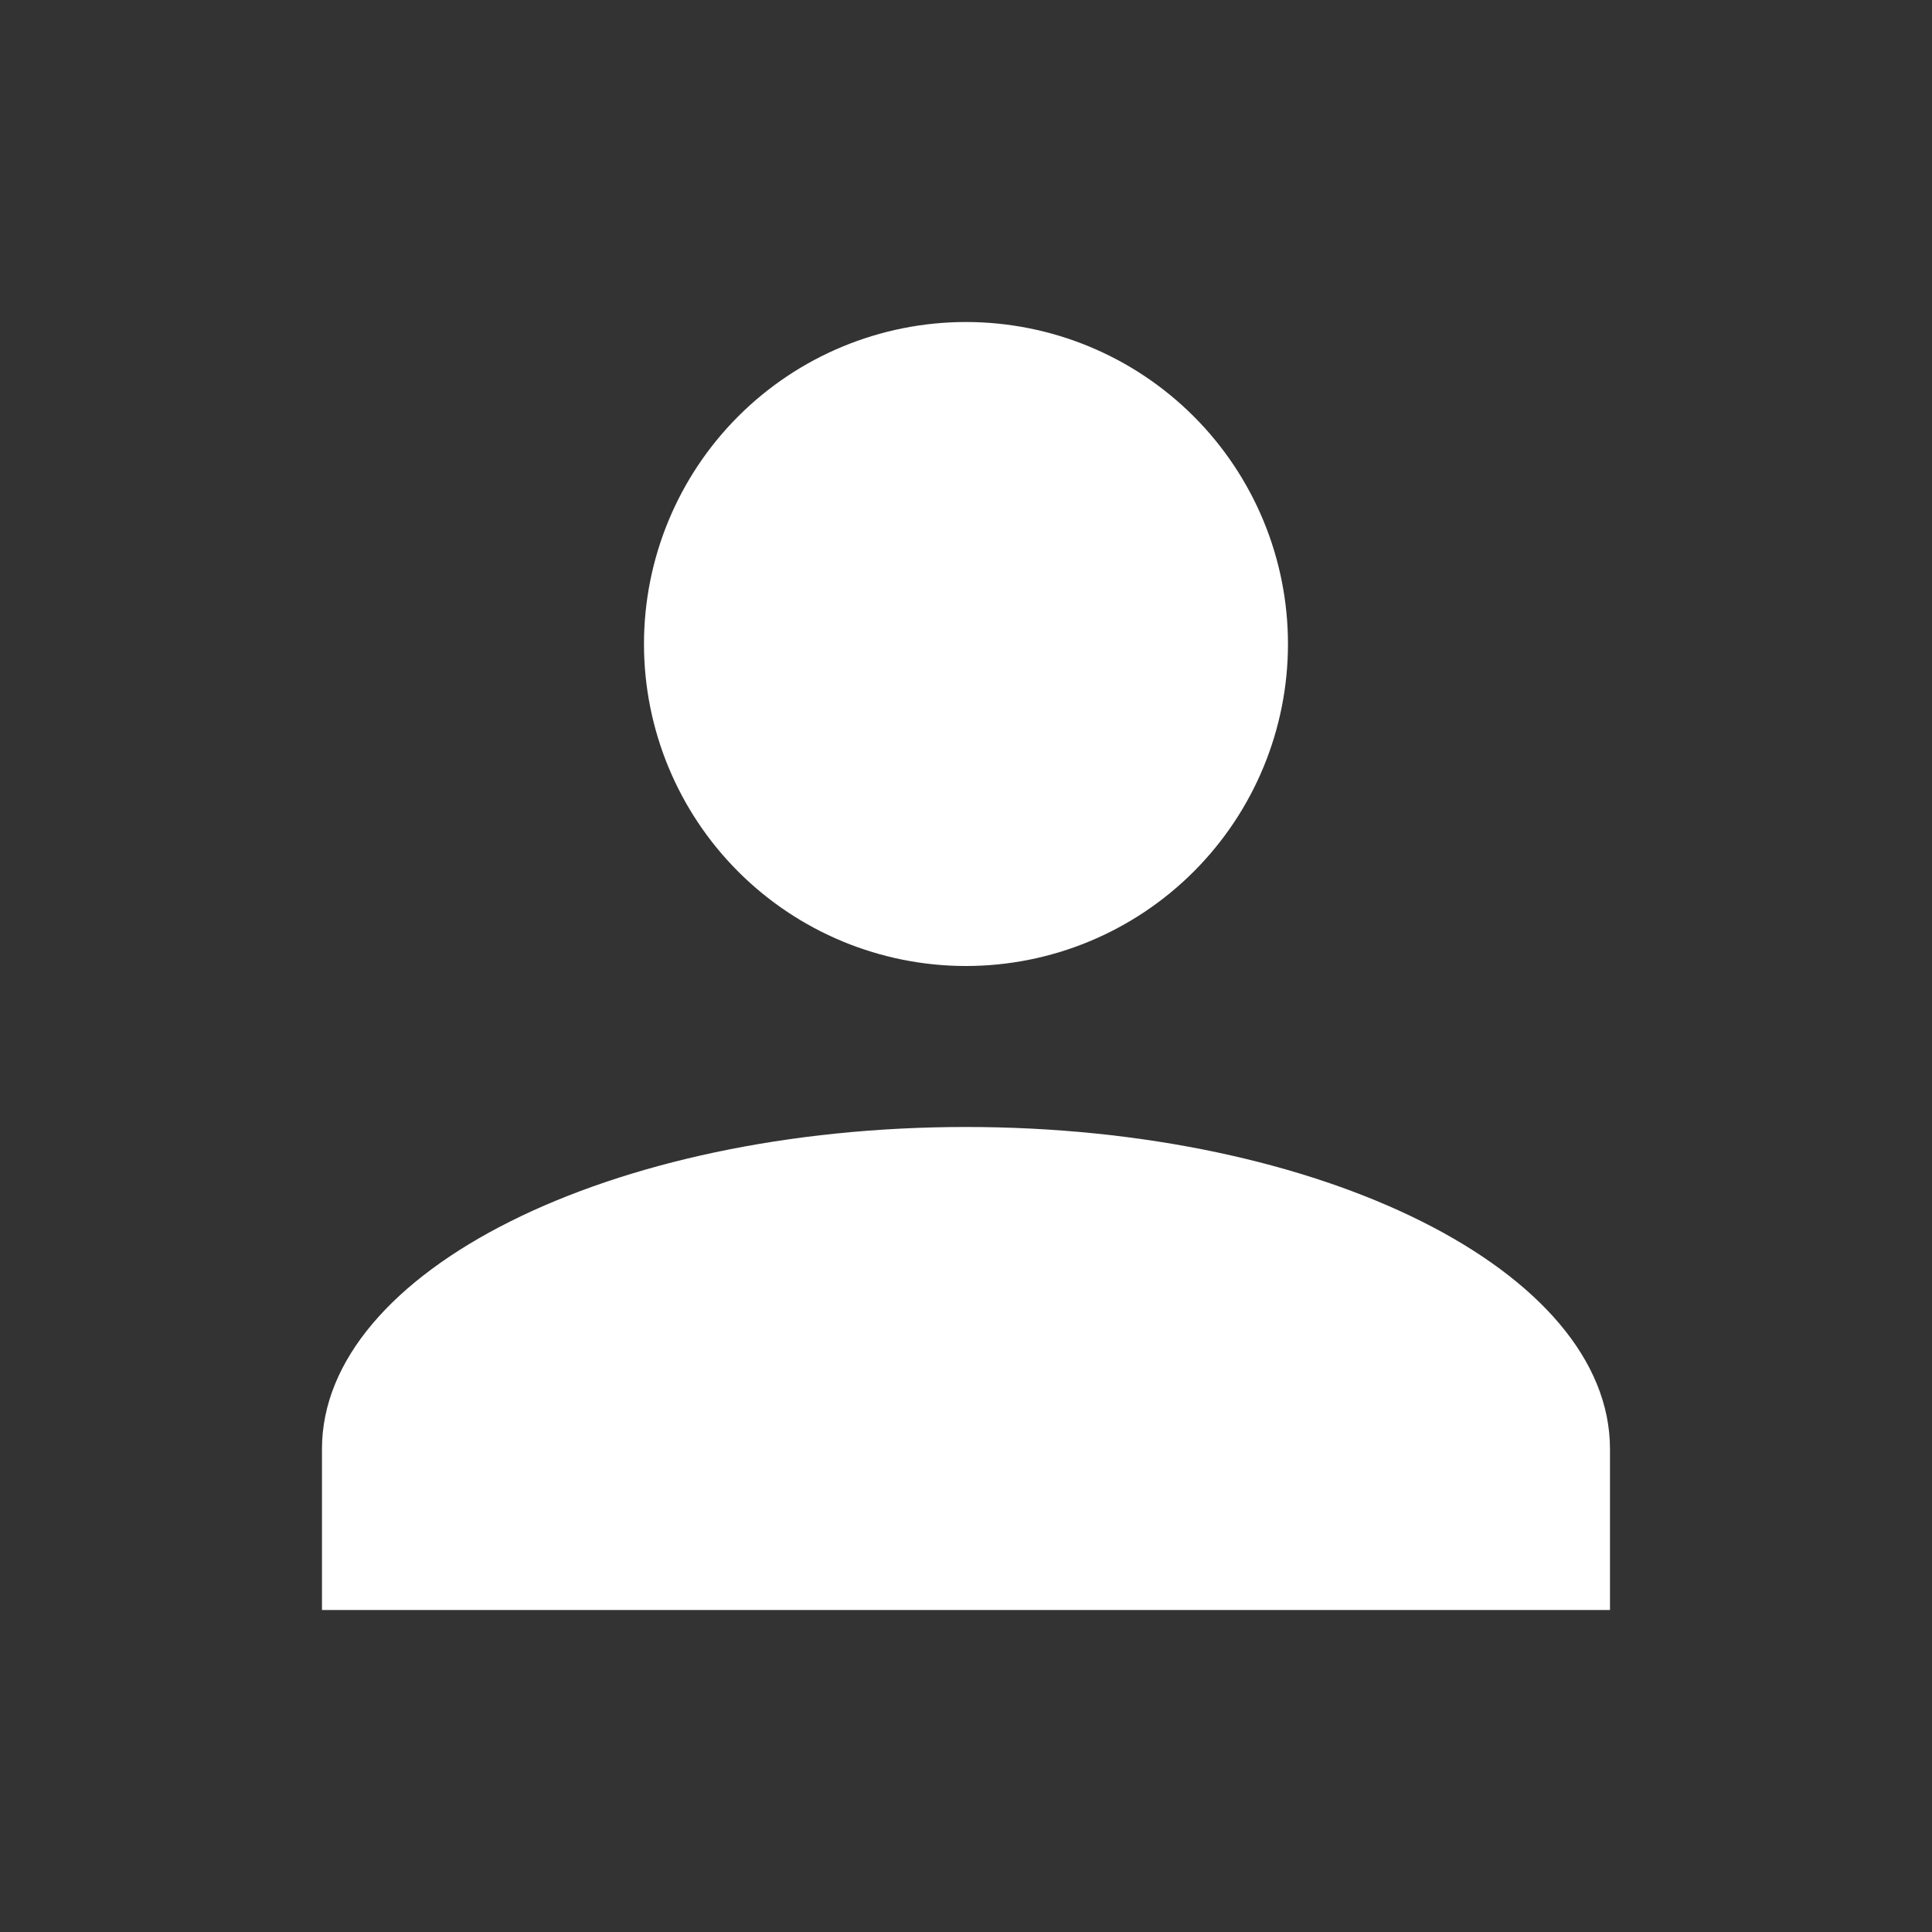 <svg width="40" height="40" viewBox="0 0 40 40" fill="none" xmlns="http://www.w3.org/2000/svg">
<rect x="0" y="0" width="40" height="40" fill="#333333" stroke="none"/>
<g id="User">
<path id="Vector" d="M19.999 6.667C21.767 6.667 23.463 7.369 24.713 8.619C25.964 9.869 26.666 11.565 26.666 13.333C26.666 15.101 25.964 16.797 24.713 18.047C23.463 19.297 21.767 20 19.999 20C18.231 20 16.535 19.297 15.285 18.047C14.035 16.797 13.333 15.101 13.333 13.333C13.333 11.565 14.035 9.869 15.285 8.619C16.535 7.369 18.231 6.667 19.999 6.667ZM19.999 23.333C27.366 23.333 33.333 26.317 33.333 30V33.333H6.666V30C6.666 26.317 12.633 23.333 19.999 23.333Z" fill="white"/>
</g>
</svg>
